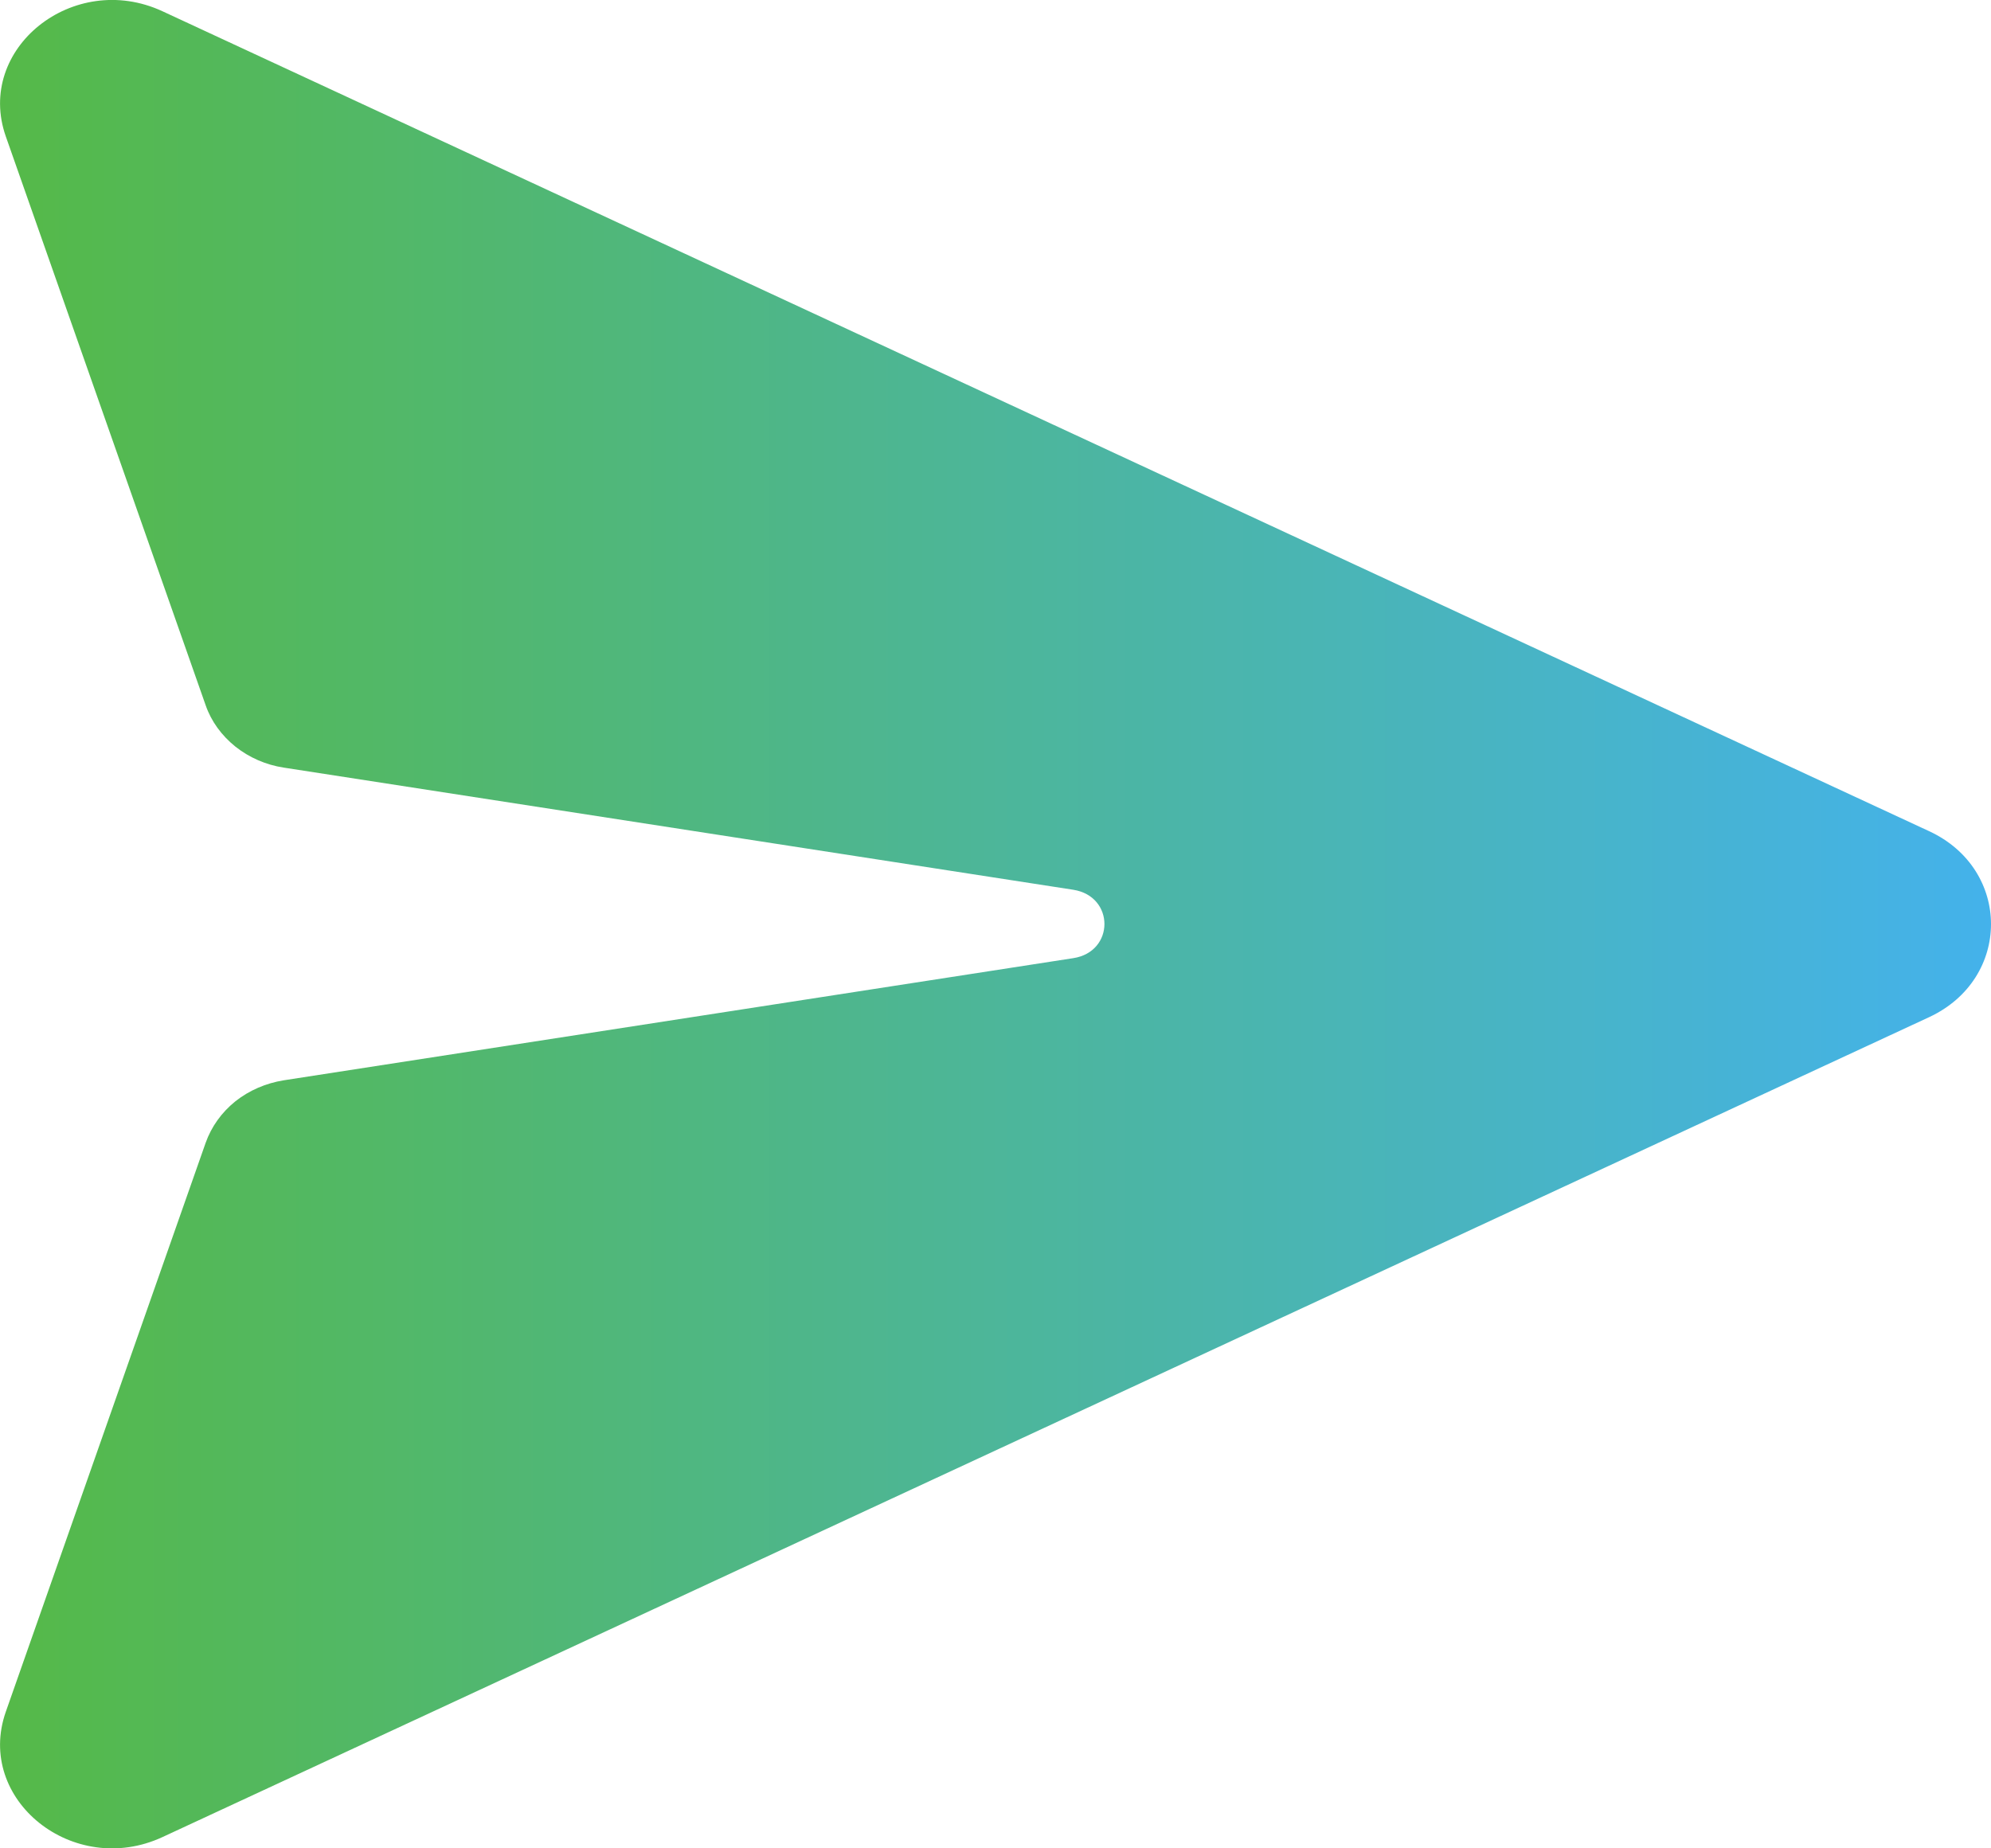<svg width="14" height="13" viewBox="0 0 14 13" fill="none" xmlns="http://www.w3.org/2000/svg">
<path d="M1.142 0.079C0.516 -0.211 -0.176 0.343 0.041 0.96L1.446 4.96C1.485 5.073 1.558 5.173 1.655 5.251C1.752 5.328 1.87 5.38 1.996 5.399L7.547 6.258C7.839 6.304 7.839 6.694 7.547 6.739L1.996 7.598C1.87 7.618 1.752 7.669 1.655 7.746C1.558 7.824 1.486 7.925 1.446 8.038L0.041 12.039C-0.176 12.657 0.516 13.211 1.142 12.921L13.565 7.154C14.145 6.884 14.145 6.115 13.565 5.846L1.142 0.079Z" fill="url(#paint0_linear_203_24)"/>
<defs>
<linearGradient id="paint0_linear_203_24" x1="0" y1="6.5" x2="14" y2="6.5" gradientUnits="userSpaceOnUse">
<stop stop-color="#55B948"/>
<stop offset="0.773" stop-color="#48B4C6"/>
<stop offset="1" stop-color="#44B2EB"/>
</linearGradient>
</defs>
</svg>
